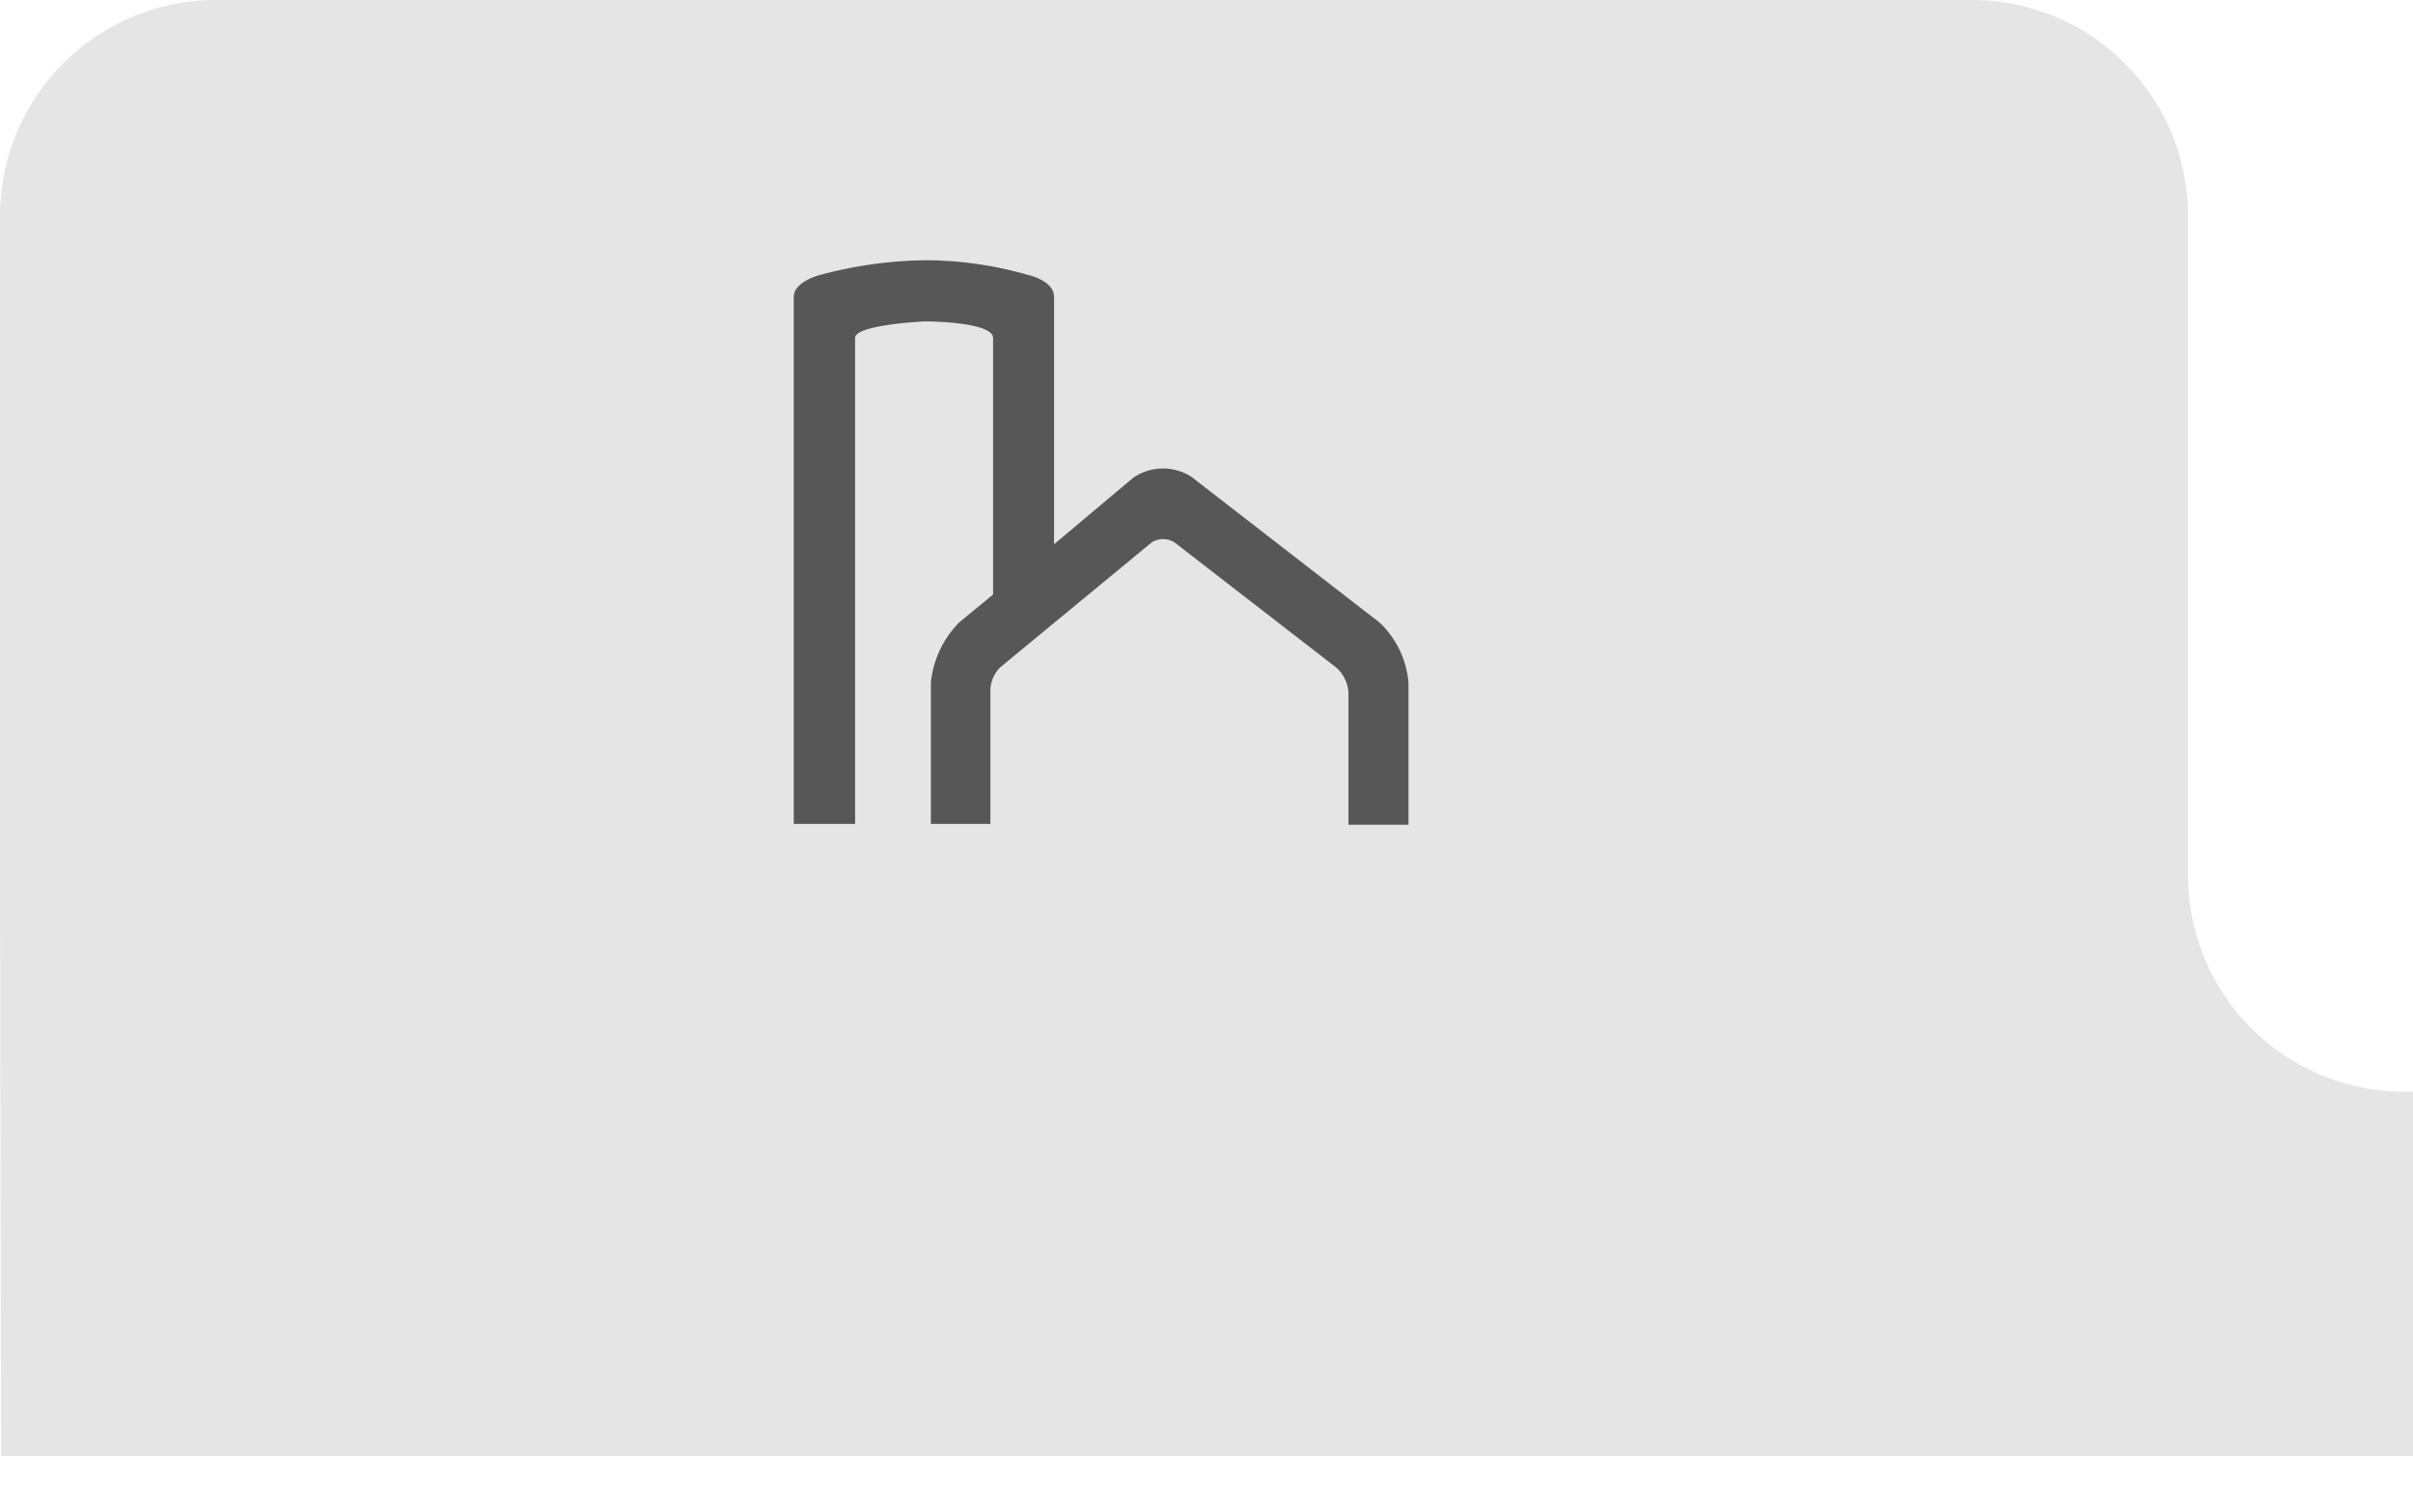 <svg xmlns="http://www.w3.org/2000/svg" viewBox="0 0 145.16 91">
<defs><style>.cls-1{fill:#e5e5e5;}.cls-2{fill:#575757;}</style></defs>
<path class="cls-1" d="M0,52V13A13,13,0,0,1,13,0H118.63a13,13,0,0,1,13,13V52.69a13,13,0,0,0,13,13h8.53a13,13,0,0,1,13,13h0V78c0,7.17-5.81,9.62-13,9.62H.07C.07,88.87,0,59.19,0,52Z"/>

<svg version="1.1" id="Layer_1" xmlns="http://www.w3.org/2000/svg" xmlns:xlink="http://www.w3.org/1999/xlink" 
	x="-9px" y="-3px"
	viewBox="0 0 145.16 91">
<path class="cls-2" d="M92,40.47,80.67,31.69a3.17,3.17,0,0,0-3.5.06l-4.76,4V20.87c0-1-1.58-1.33-1.58-1.33a22.57,22.57,0,0,0-6.12-.88,25.48,25.48,0,0,0-6.36.88s-1.6.39-1.6,1.33V52.58h3.69V23.34c0-.81,4.2-1,4.2-1s4.1,0,4.1,1V38.78l-2,1.64A6,6,0,0,0,65,44.06v8.52h3.58V44.51a2,2,0,0,1,.6-1.36l9.09-7.5a1.28,1.28,0,0,1,1.4,0l9.74,7.54a2.24,2.24,0,0,1,.71,1.44v8h3.61V44.05A5.63,5.63,0,0,0,92,40.47"/>
</svg>
</svg>